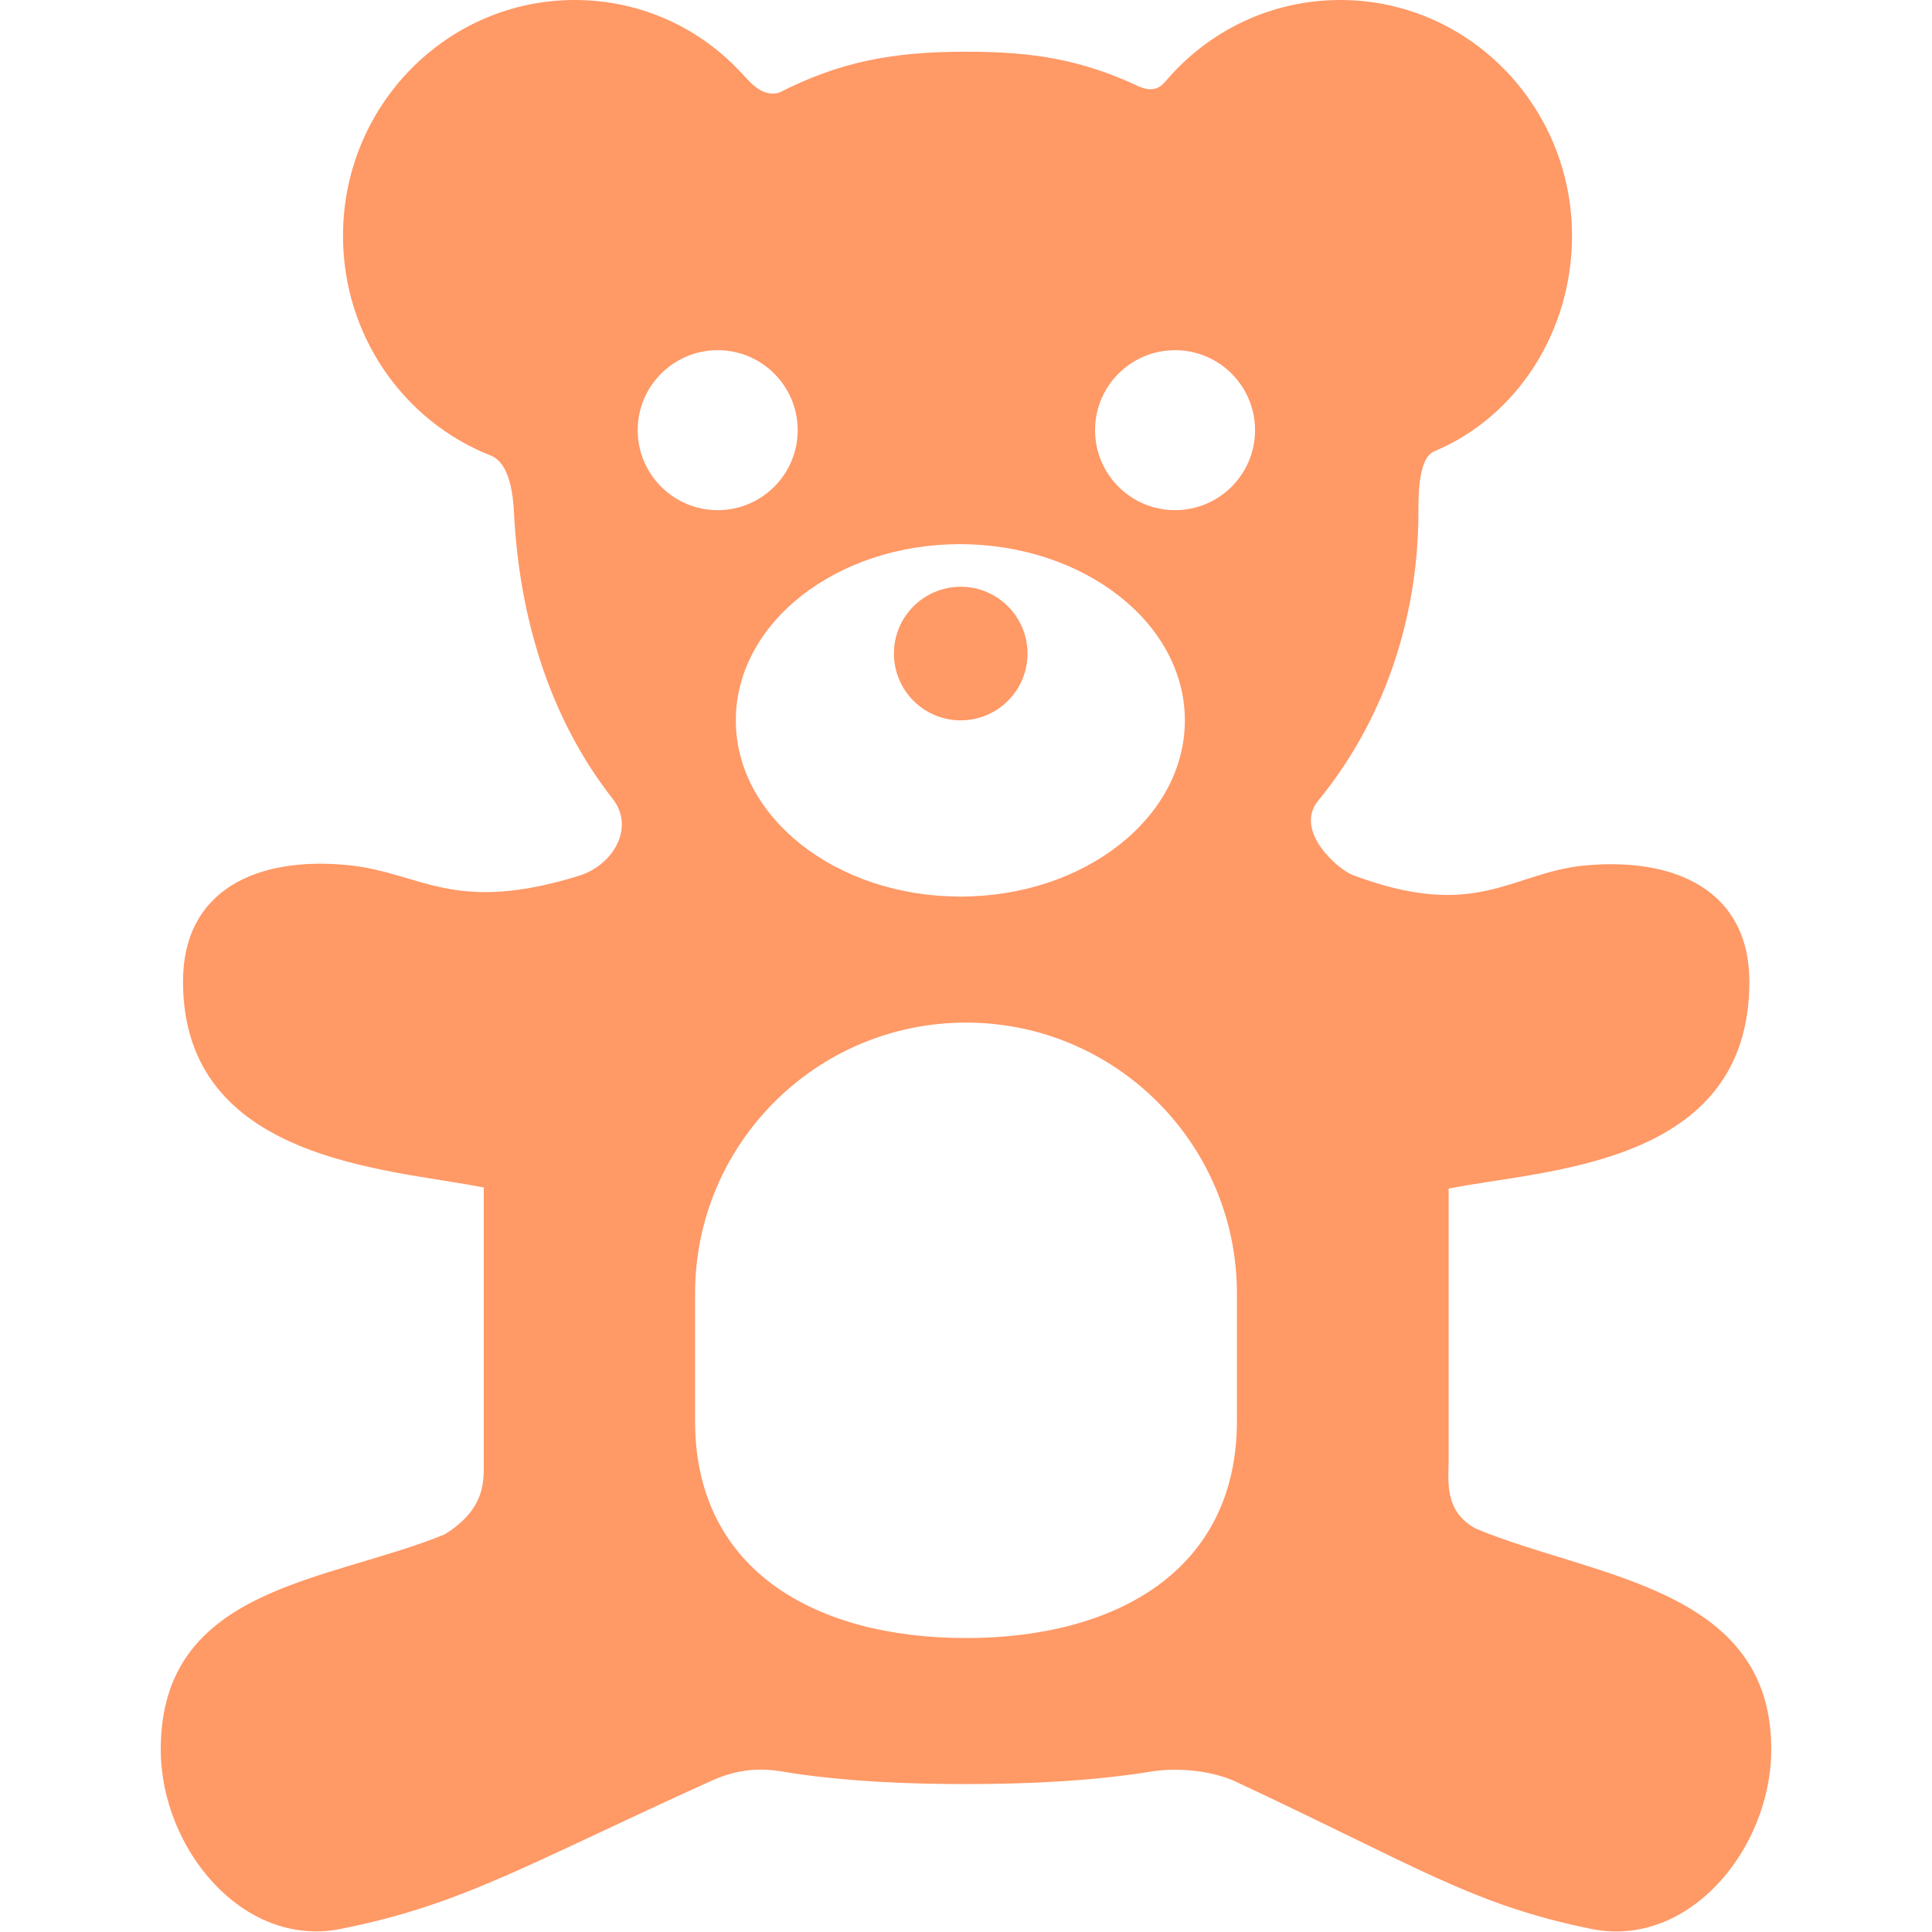 <?xml version="1.0" encoding="utf-8"?>
<!-- Generator: Adobe Illustrator 18.0.0, SVG Export Plug-In . SVG Version: 6.00 Build 0)  -->
<!DOCTYPE svg PUBLIC "-//W3C//DTD SVG 1.1//EN" "http://www.w3.org/Graphics/SVG/1.1/DTD/svg11.dtd">
<svg version="1.1" id="Capa_1" xmlns="http://www.w3.org/2000/svg" xmlns:xlink="http://www.w3.org/1999/xlink" x="0px" y="0px"
	 viewBox="0 0 512 512" enable-background="new 0 0 512 512" xml:space="preserve">
<g>
	<g id="Layer_5_41_">
		<g>
			<circle fill="#FF9966" cx="254.6" cy="173.2" r="17.7"/>
			<path fill="#FF9966" d="M391.1,405.1c-8.5-4.6-7.2-12.8-7.2-18V315c24.9-5.1,79.7-5.6,79.7-54.8c0-24.3-19.8-33.2-44-30.8
				c-19.3,2-28.4,14.8-61.1,2.5c-4.1-1.6-15.7-11.8-9.1-19.8c16.9-20.6,26.5-47.5,26.5-76.5c0-4.7,0-14.2,4.2-16
				c21.8-9.1,36.5-31.6,36.5-57.1C416.6,28,389.1,0,355.2,0c-18.4,0-34.9,8.2-46.1,21.3c-1,1.1-2.7,3.5-7.1,1.7
				c-15.3-7.2-28.1-9.3-46-9.3c-19.3,0-33.3,2.6-49.4,10.8c-5.1,1.6-8.5-3.7-11.1-6.2C184.5,6.9,169.2,0,152.3,0
				c-33.9,0-61.4,28-61.4,62.5c0,26.5,16.2,49.2,39.1,58.2c2.2,0.9,5.6,3.5,6.2,14.9c1.4,28.7,9.8,55.2,26.1,76
				c6.1,7.7,0.2,17.7-8.9,20.5c-33.3,10.3-41.7-0.8-60.9-2.8c-24.2-2.5-44,6.4-44,30.8c0,47.9,54.8,49.6,79.7,54.6v72.3
				c0,5.3,0.7,12.7-10.3,19.6c-30.9,12.7-75.3,13.7-75.3,57c0,26.3,21.8,52.7,47.6,47.6c32.3-6.4,49.3-17.1,98.4-39.3
				c10.6-4.8,18-2.4,22.7-1.8c13.9,2,29,2.7,44.7,2.7c17.6,0,34.3-0.9,49.6-3.4c3.8-0.6,12.8-1,21.1,2.4
				c47.9,22.3,63.3,33,95.1,39.4c25.8,5.2,47.6-21.3,47.6-47.6C469.5,420.5,421.9,418,391.1,405.1z M314,190.9
				c0,25.8-26.6,46.7-59.5,46.7c-32.8,0-59.5-20.9-59.5-46.7c0-25.8,26.6-46.7,59.5-46.7C287.4,144.3,314,165.2,314,190.9z M169,114
				c0-11.7,9.5-21.2,21.2-21.2c11.7,0,21.2,9.5,21.2,21.2s-9.5,21.2-21.2,21.2C178.5,135.2,169,125.7,169,114z M327.8,376.6
				c0,39.7-32.2,57.5-71.8,57.5c-39.7,0-71.8-17.8-71.8-57.5v-33.8c0-39.7,32.2-71.8,71.8-71.8c39.7,0,71.8,32.2,71.8,71.8V376.6z
				 M311.4,135.2c-11.7,0-21.2-9.5-21.2-21.2s9.5-21.2,21.2-21.2c11.7,0,21.2,9.5,21.2,21.2S323.1,135.2,311.4,135.2z"/>
		</g>
	</g>
</g>
</svg>
